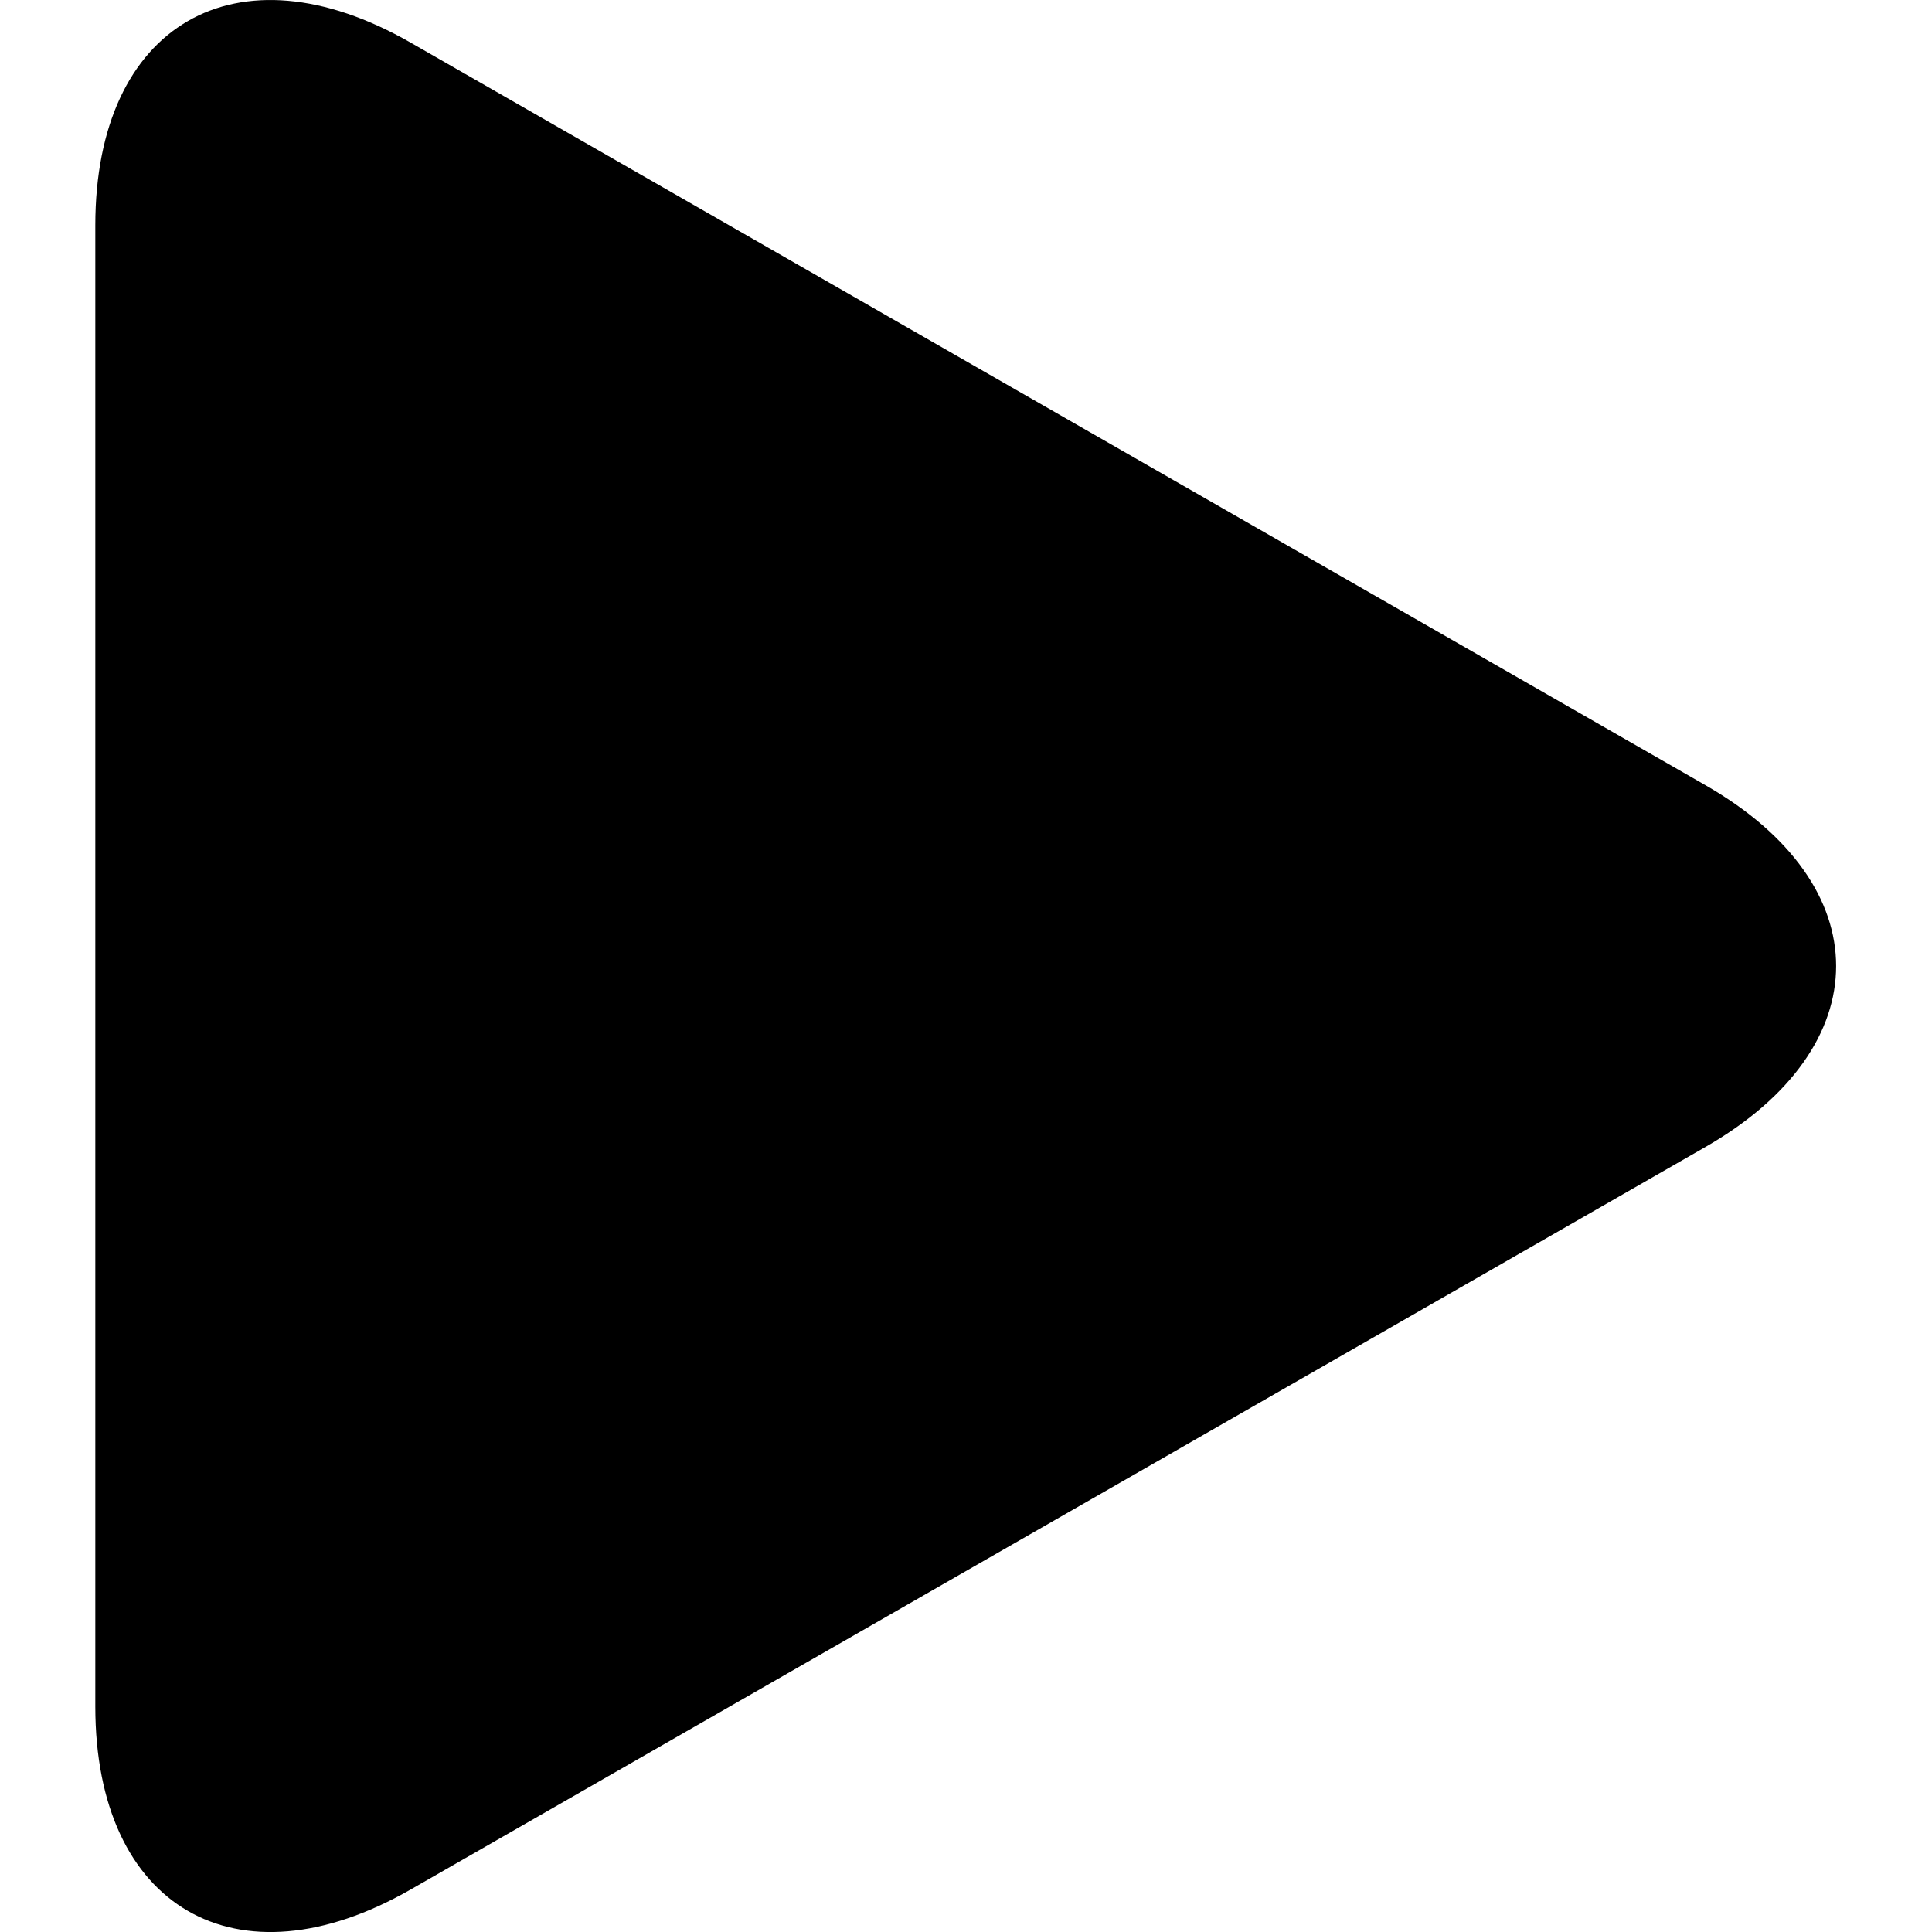 <svg width="12" height="12" viewBox="0 0 12 12" fill="none" xmlns="http://www.w3.org/2000/svg">
<g clip-path="url(#clip0_3_190)">
<path d="M2.551 0.265C1.469 -0.356 0.592 0.152 0.592 1.399V10.6C0.592 11.848 1.469 12.356 2.551 11.736L10.593 7.124C11.675 6.503 11.675 5.497 10.593 4.877L2.551 0.265Z" fill="black"/>
</g>
<defs>
<clipPath id="clip0_3_190">
<rect width="12" height="12" fill="white"/>
</clipPath>
</defs>
</svg>
